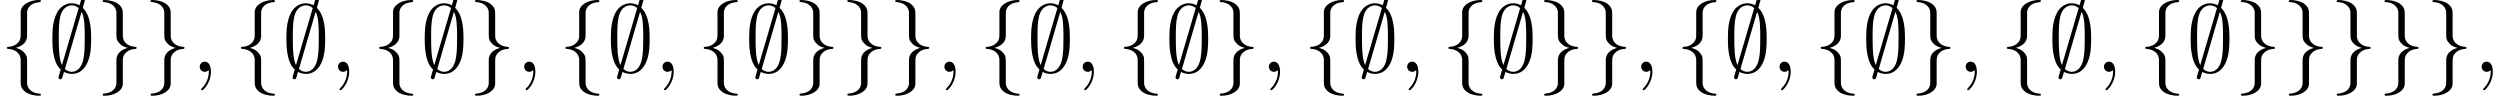 <?xml version='1.0' encoding='UTF-8'?>
<!-- This file was generated by dvisvgm 3.2.2 -->
<svg version='1.1' xmlns='http://www.w3.org/2000/svg' xmlns:xlink='http://www.w3.org/1999/xlink' width='260.136pt' height='9.963pt' viewBox='41.788 -11.059 260.136 9.963'>
<defs>
<path id='g0-59' d='M3.866-7.492C3.866-7.601 3.786-7.691 3.666-7.691C3.517-7.691 3.487-7.582 3.427-7.372C3.308-6.974 3.407-7.323 3.298-6.924C3.178-6.984 2.859-7.133 2.491-7.133C1.923-7.133 1.275-6.834 .907-6.067C.518-5.26 .468-4.364 .468-3.437C.468-2.809 .468-1.016 1.335-.239C1.106 .528 1.106 .548 1.106 .578C1.106 .687 1.186 .777 1.305 .777C1.455 .777 1.484 .677 1.544 .458C1.664 .06 1.564 .408 1.674 .01C1.913 .139 2.212 .219 2.481 .219C3.597 .219 4.035-.717 4.214-1.196C4.473-1.893 4.503-2.72 4.503-3.437C4.503-4.174 4.503-5.828 3.636-6.655L3.866-7.492ZM1.465-.697C1.136-1.385 1.136-2.61 1.136-3.557C1.136-4.364 1.136-5.051 1.275-5.689C1.465-6.615 2.042-6.914 2.491-6.914C2.69-6.914 2.949-6.854 3.208-6.635L1.465-.697ZM3.507-6.237C3.836-5.659 3.836-4.503 3.836-3.557C3.836-2.829 3.836-2.092 3.716-1.425C3.537-.379 3.009 0 2.481 0C2.252 0 2.012-.08 1.773-.289L3.507-6.237Z'/>
<path id='g0-102' d='M2.819-6.147C2.819-6.545 3.078-7.183 4.164-7.253C4.214-7.263 4.254-7.303 4.254-7.362C4.254-7.472 4.174-7.472 4.065-7.472C3.068-7.472 2.162-6.964 2.152-6.227V-3.955C2.152-3.567 2.152-3.248 1.753-2.919C1.405-2.63 1.026-2.61 .807-2.6C.757-2.59 .717-2.55 .717-2.491C.717-2.391 .777-2.391 .877-2.381C1.534-2.341 2.012-1.983 2.122-1.494C2.152-1.385 2.152-1.365 2.152-1.006V.966C2.152 1.385 2.152 1.704 2.63 2.082C3.019 2.381 3.676 2.491 4.065 2.491C4.174 2.491 4.254 2.491 4.254 2.381C4.254 2.281 4.194 2.281 4.095 2.271C3.467 2.232 2.979 1.913 2.849 1.405C2.819 1.315 2.819 1.295 2.819 .936V-1.156C2.819-1.614 2.74-1.783 2.421-2.102C2.212-2.311 1.923-2.411 1.644-2.491C2.461-2.72 2.819-3.178 2.819-3.756V-6.147Z'/>
<path id='g0-103' d='M2.152 1.166C2.152 1.564 1.893 2.202 .807 2.271C.757 2.281 .717 2.321 .717 2.381C.717 2.491 .827 2.491 .917 2.491C1.883 2.491 2.809 2.002 2.819 1.245V-1.026C2.819-1.415 2.819-1.733 3.218-2.062C3.567-2.351 3.945-2.371 4.164-2.381C4.214-2.391 4.254-2.431 4.254-2.491C4.254-2.59 4.194-2.59 4.095-2.6C3.437-2.64 2.959-2.999 2.849-3.487C2.819-3.597 2.819-3.616 2.819-3.975V-5.948C2.819-6.366 2.819-6.685 2.341-7.064C1.943-7.372 1.255-7.472 .917-7.472C.827-7.472 .717-7.472 .717-7.362C.717-7.263 .777-7.263 .877-7.253C1.504-7.213 1.993-6.894 2.122-6.386C2.152-6.296 2.152-6.276 2.152-5.918V-3.826C2.152-3.367 2.232-3.198 2.55-2.879C2.76-2.67 3.049-2.57 3.328-2.491C2.511-2.262 2.152-1.803 2.152-1.225V1.166Z'/>
<path id='g1-59' d='M2.022-.01C2.022-.667 1.773-1.056 1.385-1.056C1.056-1.056 .857-.807 .857-.528C.857-.259 1.056 0 1.385 0C1.504 0 1.634-.04 1.733-.13C1.763-.149 1.773-.159 1.783-.159S1.803-.149 1.803-.01C1.803 .727 1.455 1.325 1.126 1.654C1.016 1.763 1.016 1.783 1.016 1.813C1.016 1.883 1.066 1.923 1.116 1.923C1.225 1.923 2.022 1.156 2.022-.01Z'/>
</defs>
<g id='page1'>
<use x='41.788' y='-3.587' xlink:href='#g0-102'/>
<use x='46.769' y='-3.587' xlink:href='#g0-59'/>
<use x='51.75' y='-3.587' xlink:href='#g0-103'/>
<use x='56.732' y='-3.587' xlink:href='#g0-103'/>
<use x='61.713' y='-3.587' xlink:href='#g1-59'/>
<use x='66.141' y='-3.587' xlink:href='#g0-102'/>
<use x='71.122' y='-3.587' xlink:href='#g0-59'/>
<use x='76.103' y='-3.587' xlink:href='#g1-59'/>
<use x='80.531' y='-3.587' xlink:href='#g0-102'/>
<use x='85.513' y='-3.587' xlink:href='#g0-59'/>
<use x='90.494' y='-3.587' xlink:href='#g0-103'/>
<use x='95.475' y='-3.587' xlink:href='#g1-59'/>
<use x='99.903' y='-3.587' xlink:href='#g0-102'/>
<use x='104.884' y='-3.587' xlink:href='#g0-59'/>
<use x='109.866' y='-3.587' xlink:href='#g1-59'/>
<use x='114.294' y='-3.587' xlink:href='#g0-102'/>
<use x='119.275' y='-3.587' xlink:href='#g0-59'/>
<use x='124.256' y='-3.587' xlink:href='#g0-103'/>
<use x='129.238' y='-3.587' xlink:href='#g0-103'/>
<use x='134.219' y='-3.587' xlink:href='#g0-103'/>
<use x='139.2' y='-3.587' xlink:href='#g1-59'/>
<use x='143.628' y='-3.587' xlink:href='#g0-102'/>
<use x='148.609' y='-3.587' xlink:href='#g0-59'/>
<use x='153.591' y='-3.587' xlink:href='#g1-59'/>
<use x='158.018' y='-3.587' xlink:href='#g0-102'/>
<use x='163' y='-3.587' xlink:href='#g0-59'/>
<use x='167.981' y='-3.587' xlink:href='#g0-103'/>
<use x='172.963' y='-3.587' xlink:href='#g1-59'/>
<use x='177.39' y='-3.587' xlink:href='#g0-102'/>
<use x='182.372' y='-3.587' xlink:href='#g0-59'/>
<use x='187.353' y='-3.587' xlink:href='#g1-59'/>
<use x='191.781' y='-3.587' xlink:href='#g0-102'/>
<use x='196.762' y='-3.587' xlink:href='#g0-59'/>
<use x='201.743' y='-3.587' xlink:href='#g0-103'/>
<use x='206.725' y='-3.587' xlink:href='#g0-103'/>
<use x='211.706' y='-3.587' xlink:href='#g1-59'/>
<use x='216.134' y='-3.587' xlink:href='#g0-102'/>
<use x='221.115' y='-3.587' xlink:href='#g0-59'/>
<use x='226.097' y='-3.587' xlink:href='#g1-59'/>
<use x='230.524' y='-3.587' xlink:href='#g0-102'/>
<use x='235.506' y='-3.587' xlink:href='#g0-59'/>
<use x='240.487' y='-3.587' xlink:href='#g0-103'/>
<use x='245.468' y='-3.587' xlink:href='#g1-59'/>
<use x='249.896' y='-3.587' xlink:href='#g0-102'/>
<use x='254.878' y='-3.587' xlink:href='#g0-59'/>
<use x='259.859' y='-3.587' xlink:href='#g1-59'/>
<use x='264.287' y='-3.587' xlink:href='#g0-102'/>
<use x='269.268' y='-3.587' xlink:href='#g0-59'/>
<use x='274.249' y='-3.587' xlink:href='#g0-103'/>
<use x='279.231' y='-3.587' xlink:href='#g0-103'/>
<use x='284.212' y='-3.587' xlink:href='#g0-103'/>
<use x='289.193' y='-3.587' xlink:href='#g0-103'/>
<use x='294.175' y='-3.587' xlink:href='#g0-103'/>
<use x='299.156' y='-3.587' xlink:href='#g1-59'/>
</g>
</svg>